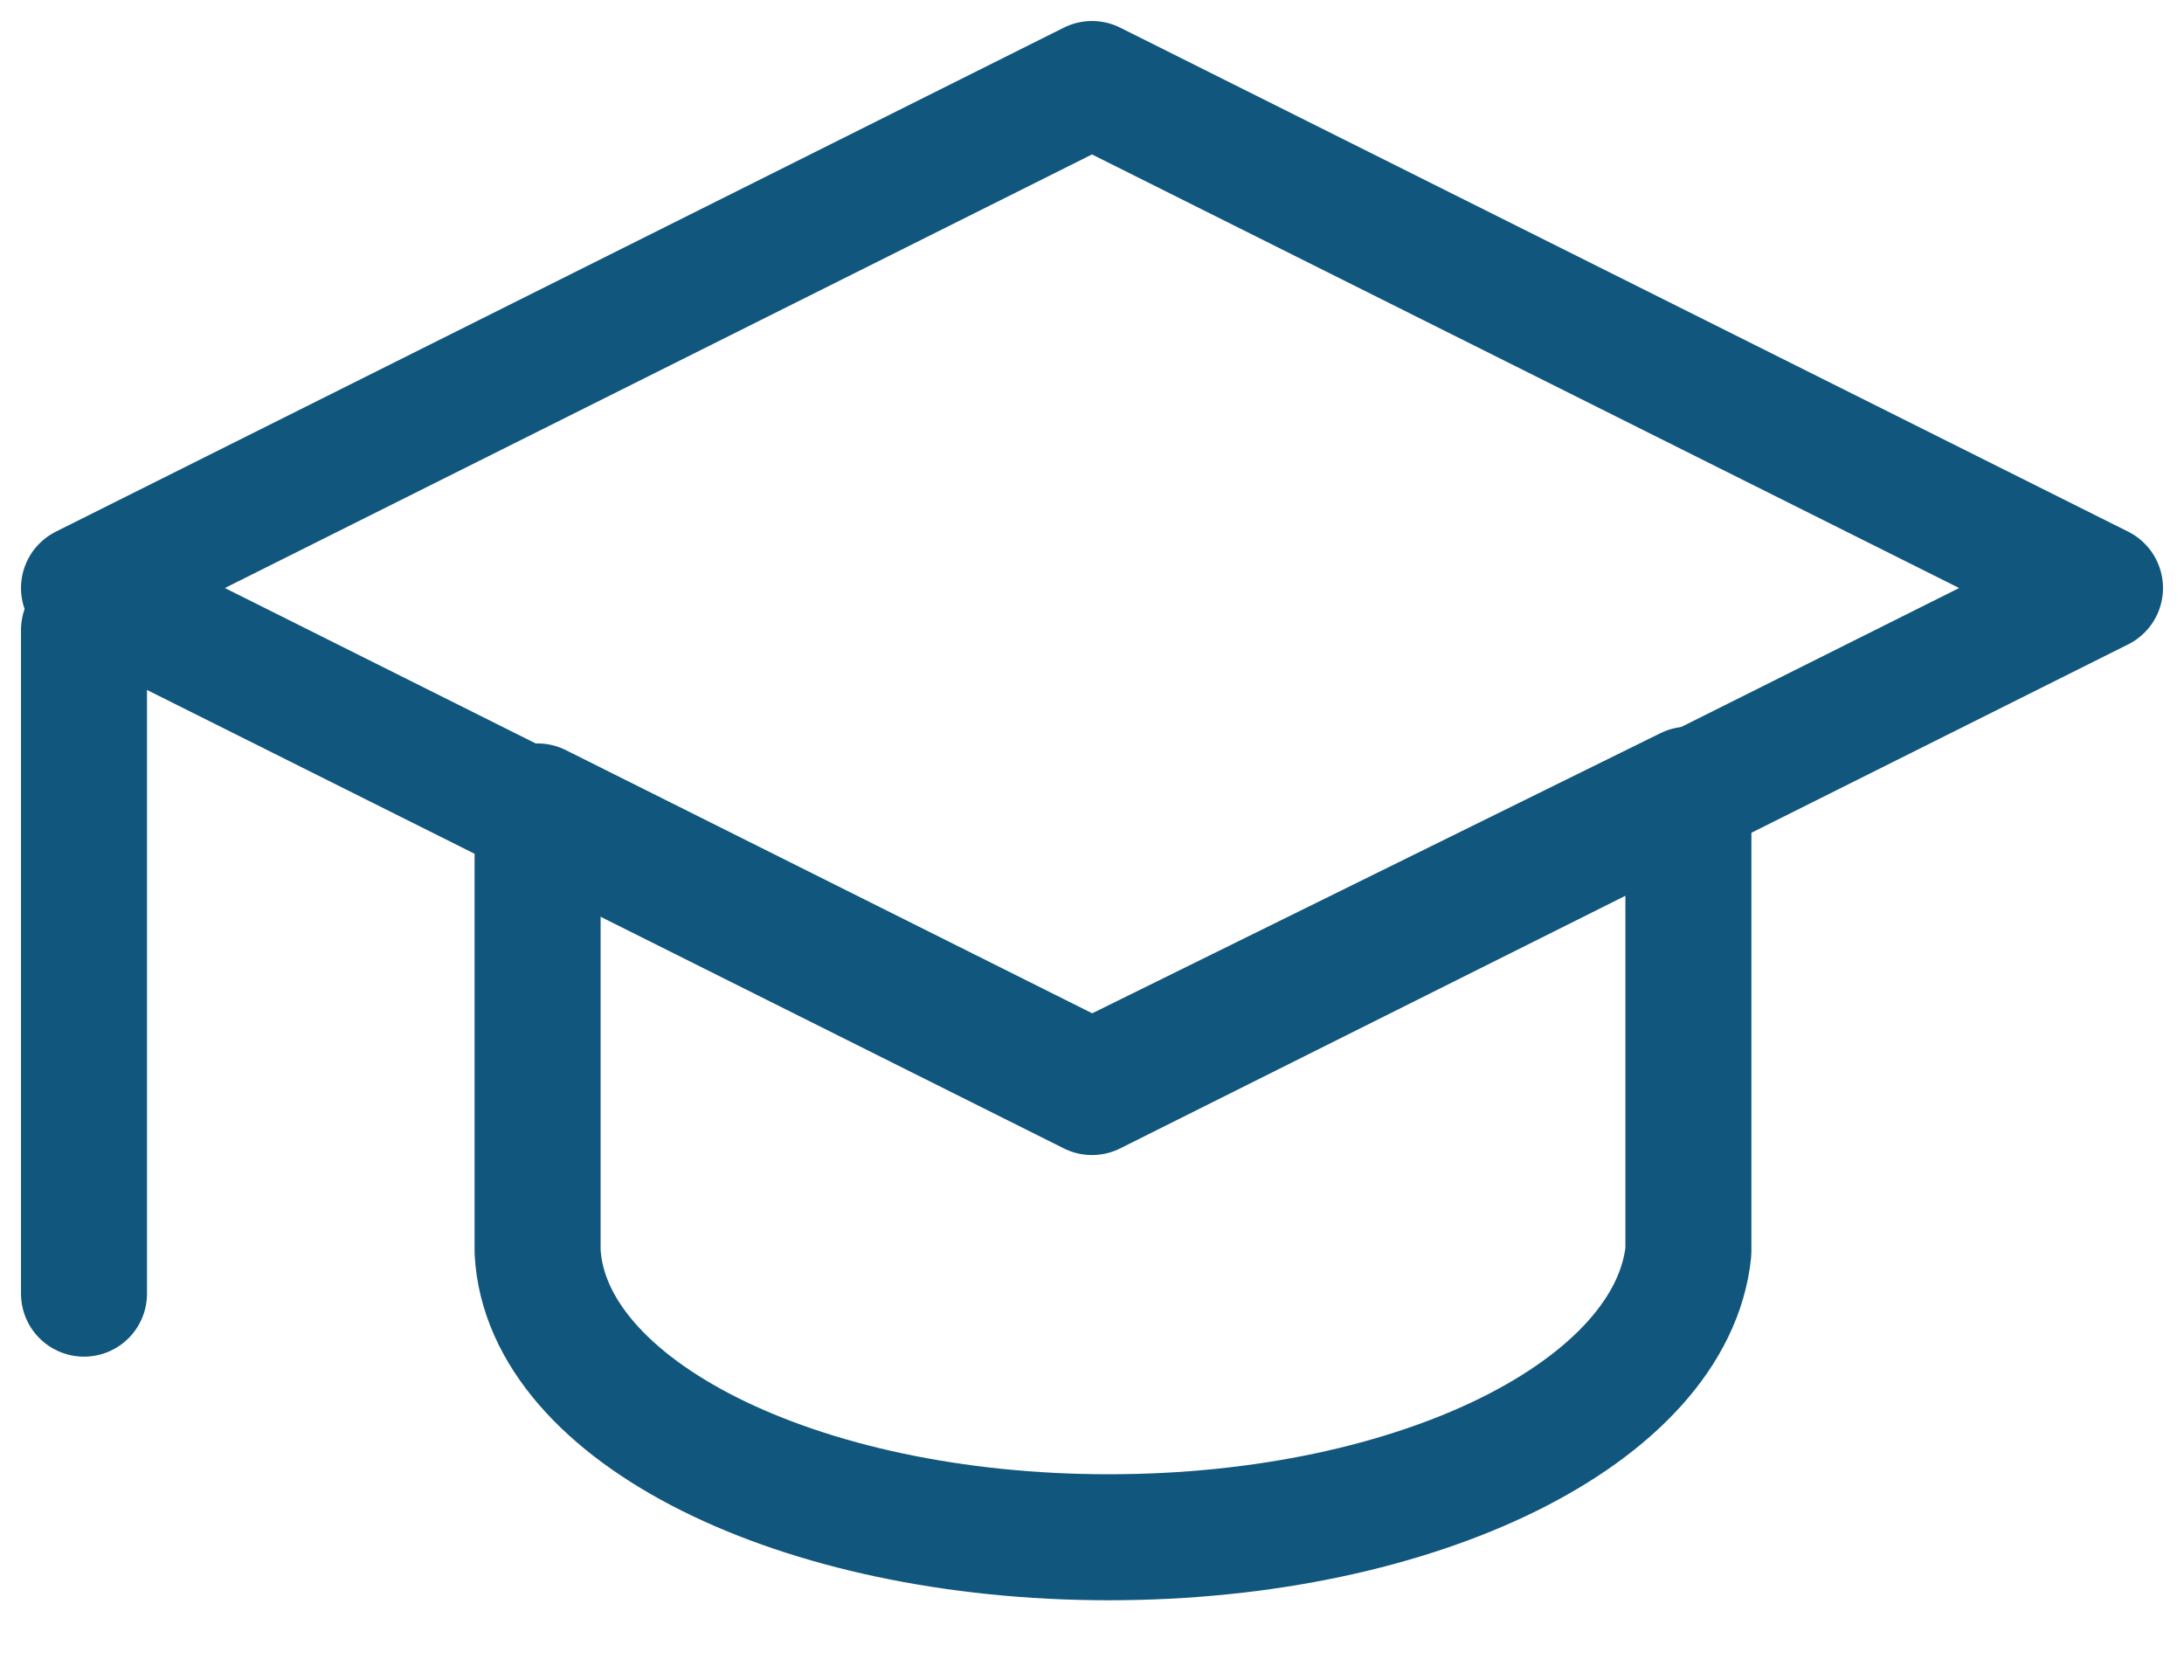 <?xml version="1.0" encoding="UTF-8"?>
<svg id="Capa_1" data-name="Capa 1" xmlns="http://www.w3.org/2000/svg" version="1.1" viewBox="0 0 26 20">
  <defs>
    <style>
      .cls-1 {
        fill: none;
        stroke: #11567D;
        stroke-linecap: round;
        stroke-linejoin: round;
        stroke-width: 1.5px;
      }
    </style>
  </defs>
  <path class="cls-1" d="M20.1,9.4v5.5h0c-.2,1.9-3.2,3.4-6.9,3.4s-6.7-1.5-6.8-3.4h0v-5.3l6.6,3.3,7.1-3.5Z"/>
  <polygon class="cls-1" points="25 7 13 13 1 7 13 1 25 7"/>
  <path class="cls-1" d="M1,15.4v-7.9"/>
</svg>